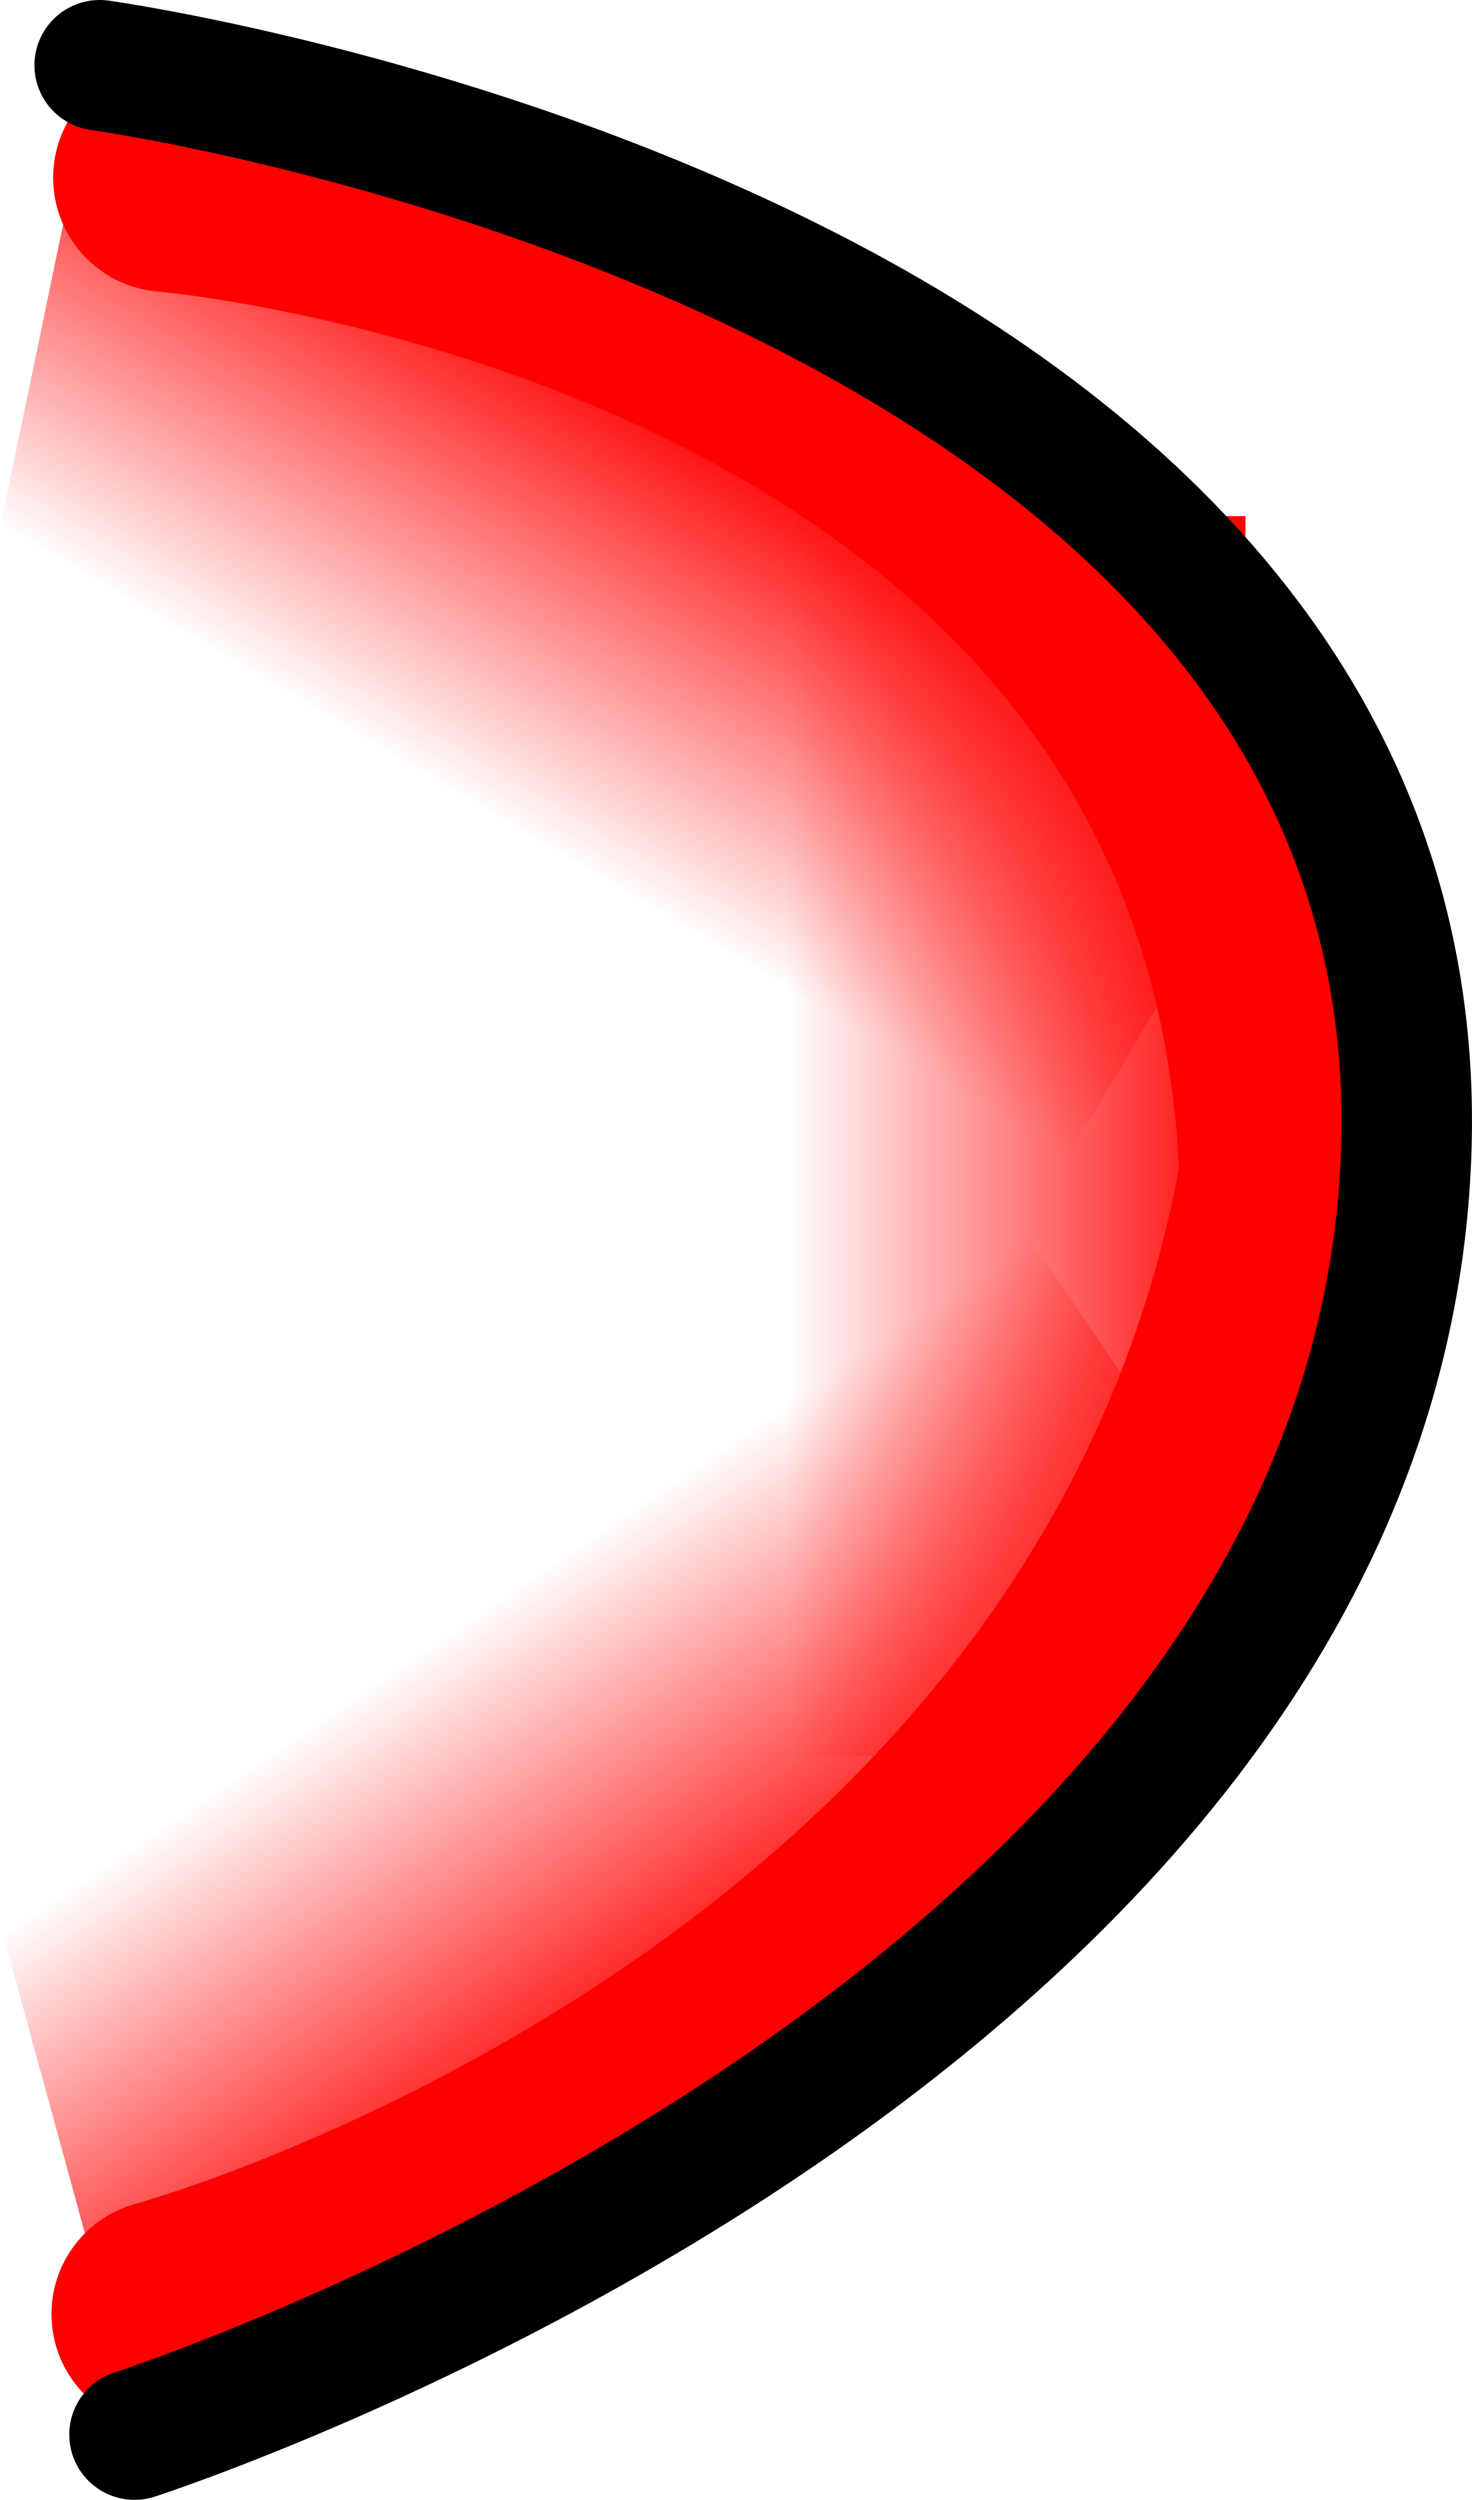 <svg version="1.1" xmlns="http://www.w3.org/2000/svg" xmlns:xlink="http://www.w3.org/1999/xlink" width="45.133" height="76.613" viewBox="0,0,45.133,76.613"><defs><linearGradient x1="349.007" y1="211.619" x2="356.11" y2="199.535" gradientUnits="userSpaceOnUse" id="color-1"><stop offset="0" stop-color="#ff0000" stop-opacity="0"/><stop offset="1" stop-color="#ff0000"/></linearGradient><linearGradient x1="348.447" y1="234.377" x2="356.291" y2="245.994" gradientUnits="userSpaceOnUse" id="color-2"><stop offset="0" stop-color="#ff0000" stop-opacity="0"/><stop offset="1" stop-color="#ff0000"/></linearGradient><linearGradient x1="356.794" y1="220.624" x2="370.811" y2="220.624" gradientUnits="userSpaceOnUse" id="color-3"><stop offset="0" stop-color="#ff0000" stop-opacity="0"/><stop offset="1" stop-color="#ff0000"/></linearGradient></defs><g transform="translate(-332.625,-185.803)"><g data-paper-data="{&quot;isPaintingLayer&quot;:true}" fill-rule="nonzero" stroke-linejoin="miter" stroke-miterlimit="10" stroke-dasharray="" stroke-dashoffset="0" style="mix-blend-mode: normal"><path d="M335.32,189.02l37.173,20.144l-7.103,12.084l-32.764,-19.259z" data-paper-data="{&quot;index&quot;:null}" fill="url(#color-1)" stroke="#000000" stroke-width="0" stroke-linecap="butt"/><path d="M332.698,245.011l31.497,-21.267l7.844,11.617l-35.842,22.426z" fill="url(#color-2)" stroke="#000000" stroke-width="0" stroke-linecap="butt"/><path d="M356.794,239.626v-38.005h14.018v38.005z" fill="url(#color-3)" stroke="#000000" stroke-width="0" stroke-linecap="butt"/><path d="M337.754,191.249c0,0 33.538,2.829 34.533,30.605c-4.735,26.788 -34.584,34.868 -34.584,34.868" fill="none" stroke="#ff0000" stroke-width="7" stroke-linecap="round"/><path d="M335.681,187.803c0,0 40.95,5.658 40.062,33.243c-0.873,27.112 -38.994,39.37 -38.994,39.37" fill="none" stroke="#000000" stroke-width="4" stroke-linecap="round"/></g></g></svg>